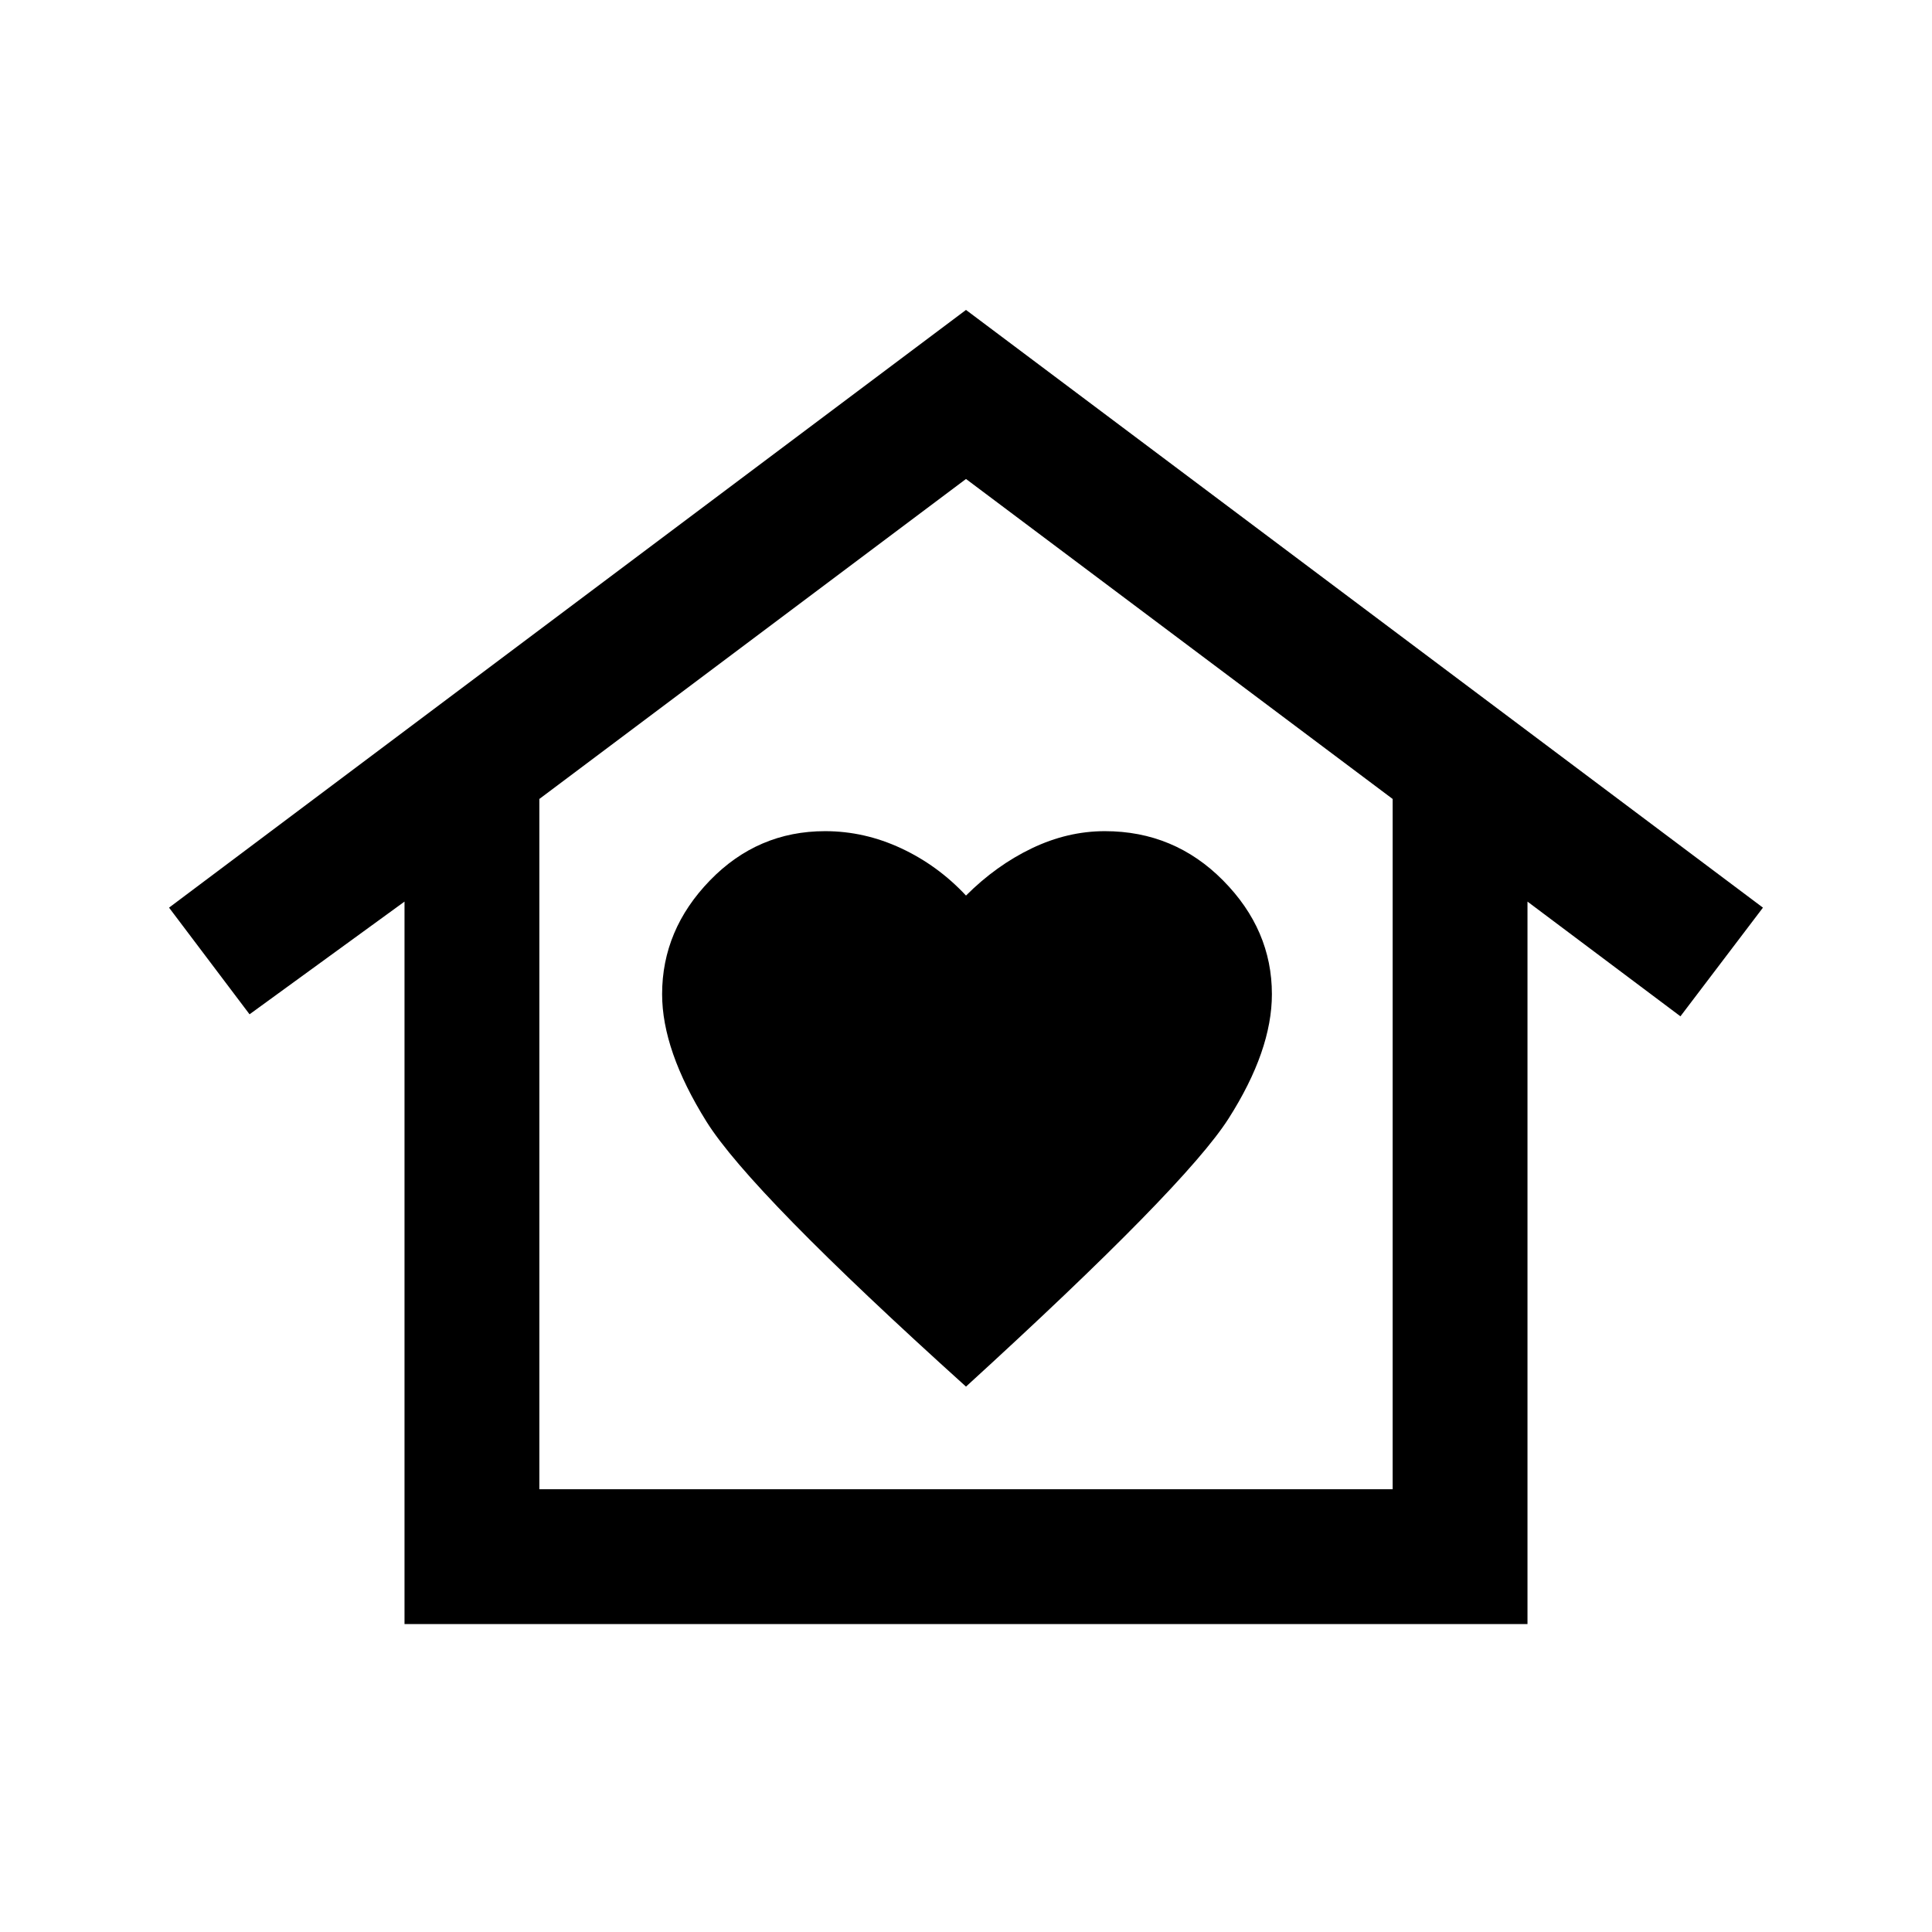 <svg xmlns="http://www.w3.org/2000/svg" height="20" viewBox="0 -960 960 960" width="20"><path d="m480-806 396 297-41 54-76-57v359H201v-359l-77 56-40-53 396-297ZM329-466q0 28 22 63.25T480-271q109-99.5 130.5-133.25T632-466q0-32-24.25-56.5T549-547q-18.5 0-36.25 8.5T480-515q-14-15-32.25-23.5T410-547q-33.5 0-57.25 24.5T329-466Zm363 246v-343L480-722 268-563v343h424Zm0 0H268h424Z"/></svg>